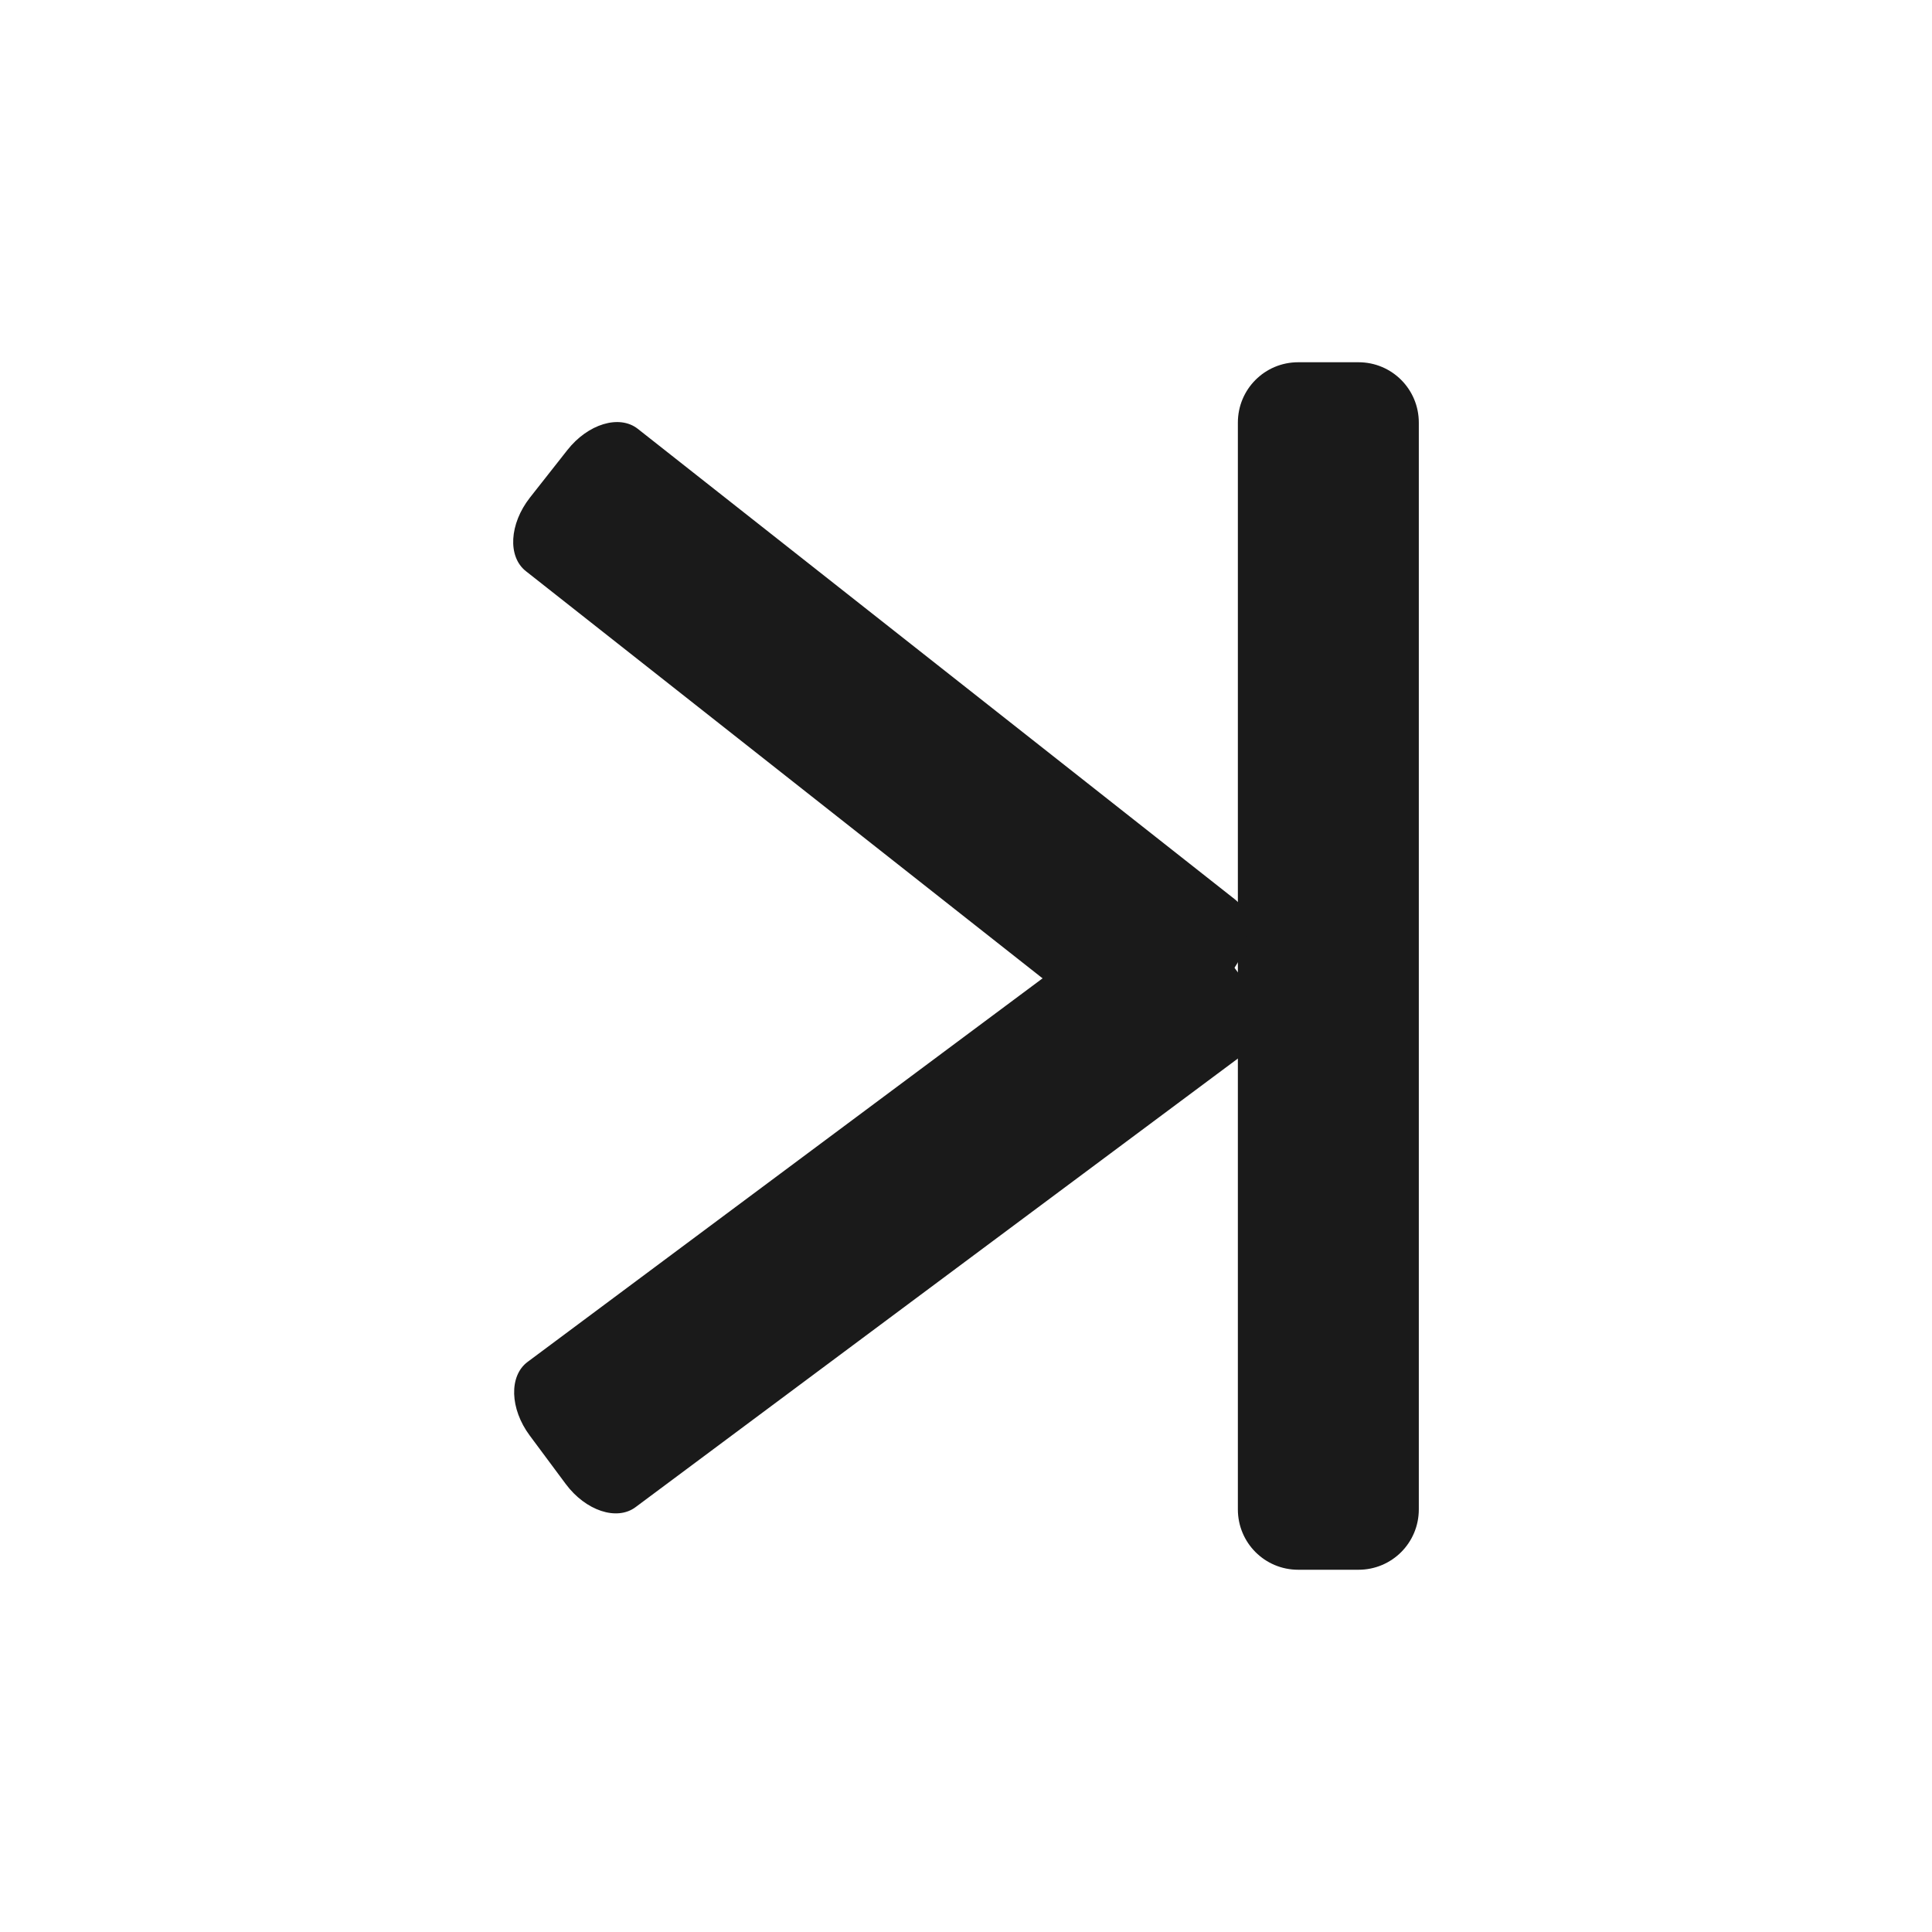 <?xml version="1.0" encoding="UTF-8" standalone="no"?>
<!-- Created with Inkscape (http://www.inkscape.org/) -->

<svg
   xmlns:dc="http://purl.org/dc/elements/1.1/"
   xmlns:cc="http://creativecommons.org/ns#"
   xmlns:rdf="http://www.w3.org/1999/02/22-rdf-syntax-ns#"
   xmlns:svg="http://www.w3.org/2000/svg"
   xmlns="http://www.w3.org/2000/svg"
   xmlns:sodipodi="http://sodipodi.sourceforge.net/DTD/sodipodi-0.dtd"
   xmlns:inkscape="http://www.inkscape.org/namespaces/inkscape"
   version="1.1"
   width="32"
   height="32"
   id="svg2993"
   inkscape:version="0.91 r13725"
   sodipodi:docname="navi_right.svg">
  <sodipodi:namedview
     pagecolor="#ffffff"
     bordercolor="#666666"
     borderopacity="1"
     objecttolerance="10"
     gridtolerance="10"
     guidetolerance="10"
     inkscape:pageopacity="0"
     inkscape:pageshadow="2"
     inkscape:window-width="1650"
     inkscape:window-height="1005"
     id="namedview3014"
     showgrid="true"
     inkscape:snap-bbox="true"
     inkscape:zoom="25.03125"
     inkscape:cx="2.7365798"
     inkscape:cy="14.957759"
     inkscape:window-x="32"
     inkscape:window-y="0"
     inkscape:window-maximized="0"
     inkscape:current-layer="svg2993"
     inkscape:bbox-nodes="true"
     inkscape:snap-bbox-edge-midpoints="true"
     inkscape:bbox-paths="true"
     inkscape:object-paths="true"
     inkscape:snap-intersection-paths="true"
     inkscape:object-nodes="true"
     inkscape:snap-smooth-nodes="true"
     inkscape:snap-midpoints="true">
    <inkscape:grid
       type="xygrid"
       id="grid3016" />
  </sodipodi:namedview>
  <defs
     id="defs2995" />
  <g
     id="g4210"
     transform="matrix(-1,0,0,-1,37,32)" />
  <path
     inkscape:connector-curvature="0"
     id="rect4214"
     d="m 22.501,6 -0.999,0 c -0.553,0 -0.999,0.446 -0.999,1 l 0,18 c 0,0.554 0.446,1 0.999,1 l 0.999,0 C 23.054,26 23.5,25.554 23.5,25 l 0,-18 c 0,-0.554 -0.446,-1 -0.999,-1 z"
     style="fill:#1a1a1a;fill-opacity:1;stroke:none" />
  <path
     inkscape:connector-curvature="0"
     id="rect4216"
     d="M 9.396,7.456 8.778,8.241 C 8.436,8.677 8.405,9.22 8.71,9.46 l 9.89,7.794 c 0.304,0.24 0.825,0.083 1.167,-0.353 l 0.618,-0.786 c 0.342,-0.435 0.373,-0.979 0.069,-1.219 L 10.564,7.103 C 10.259,6.863 9.738,7.02 9.396,7.456 Z"
     style="fill:#1a1a1a;fill-opacity:1;stroke:none" />
  <path
     inkscape:connector-curvature="0"
     id="rect4221"
     d="m 8.774,23.777 0.596,0.802 c 0.33,0.444 0.847,0.616 1.157,0.384 l 10.098,-7.521 c 0.311,-0.231 0.295,-0.776 -0.035,-1.22 l -0.596,-0.802 c -0.33,-0.444 -0.847,-0.616 -1.157,-0.384 L 8.739,22.557 c -0.311,0.231 -0.295,0.776 0.035,1.22 z"
     style="fill:#1a1a1a;fill-opacity:1;stroke:none" />
</svg>
